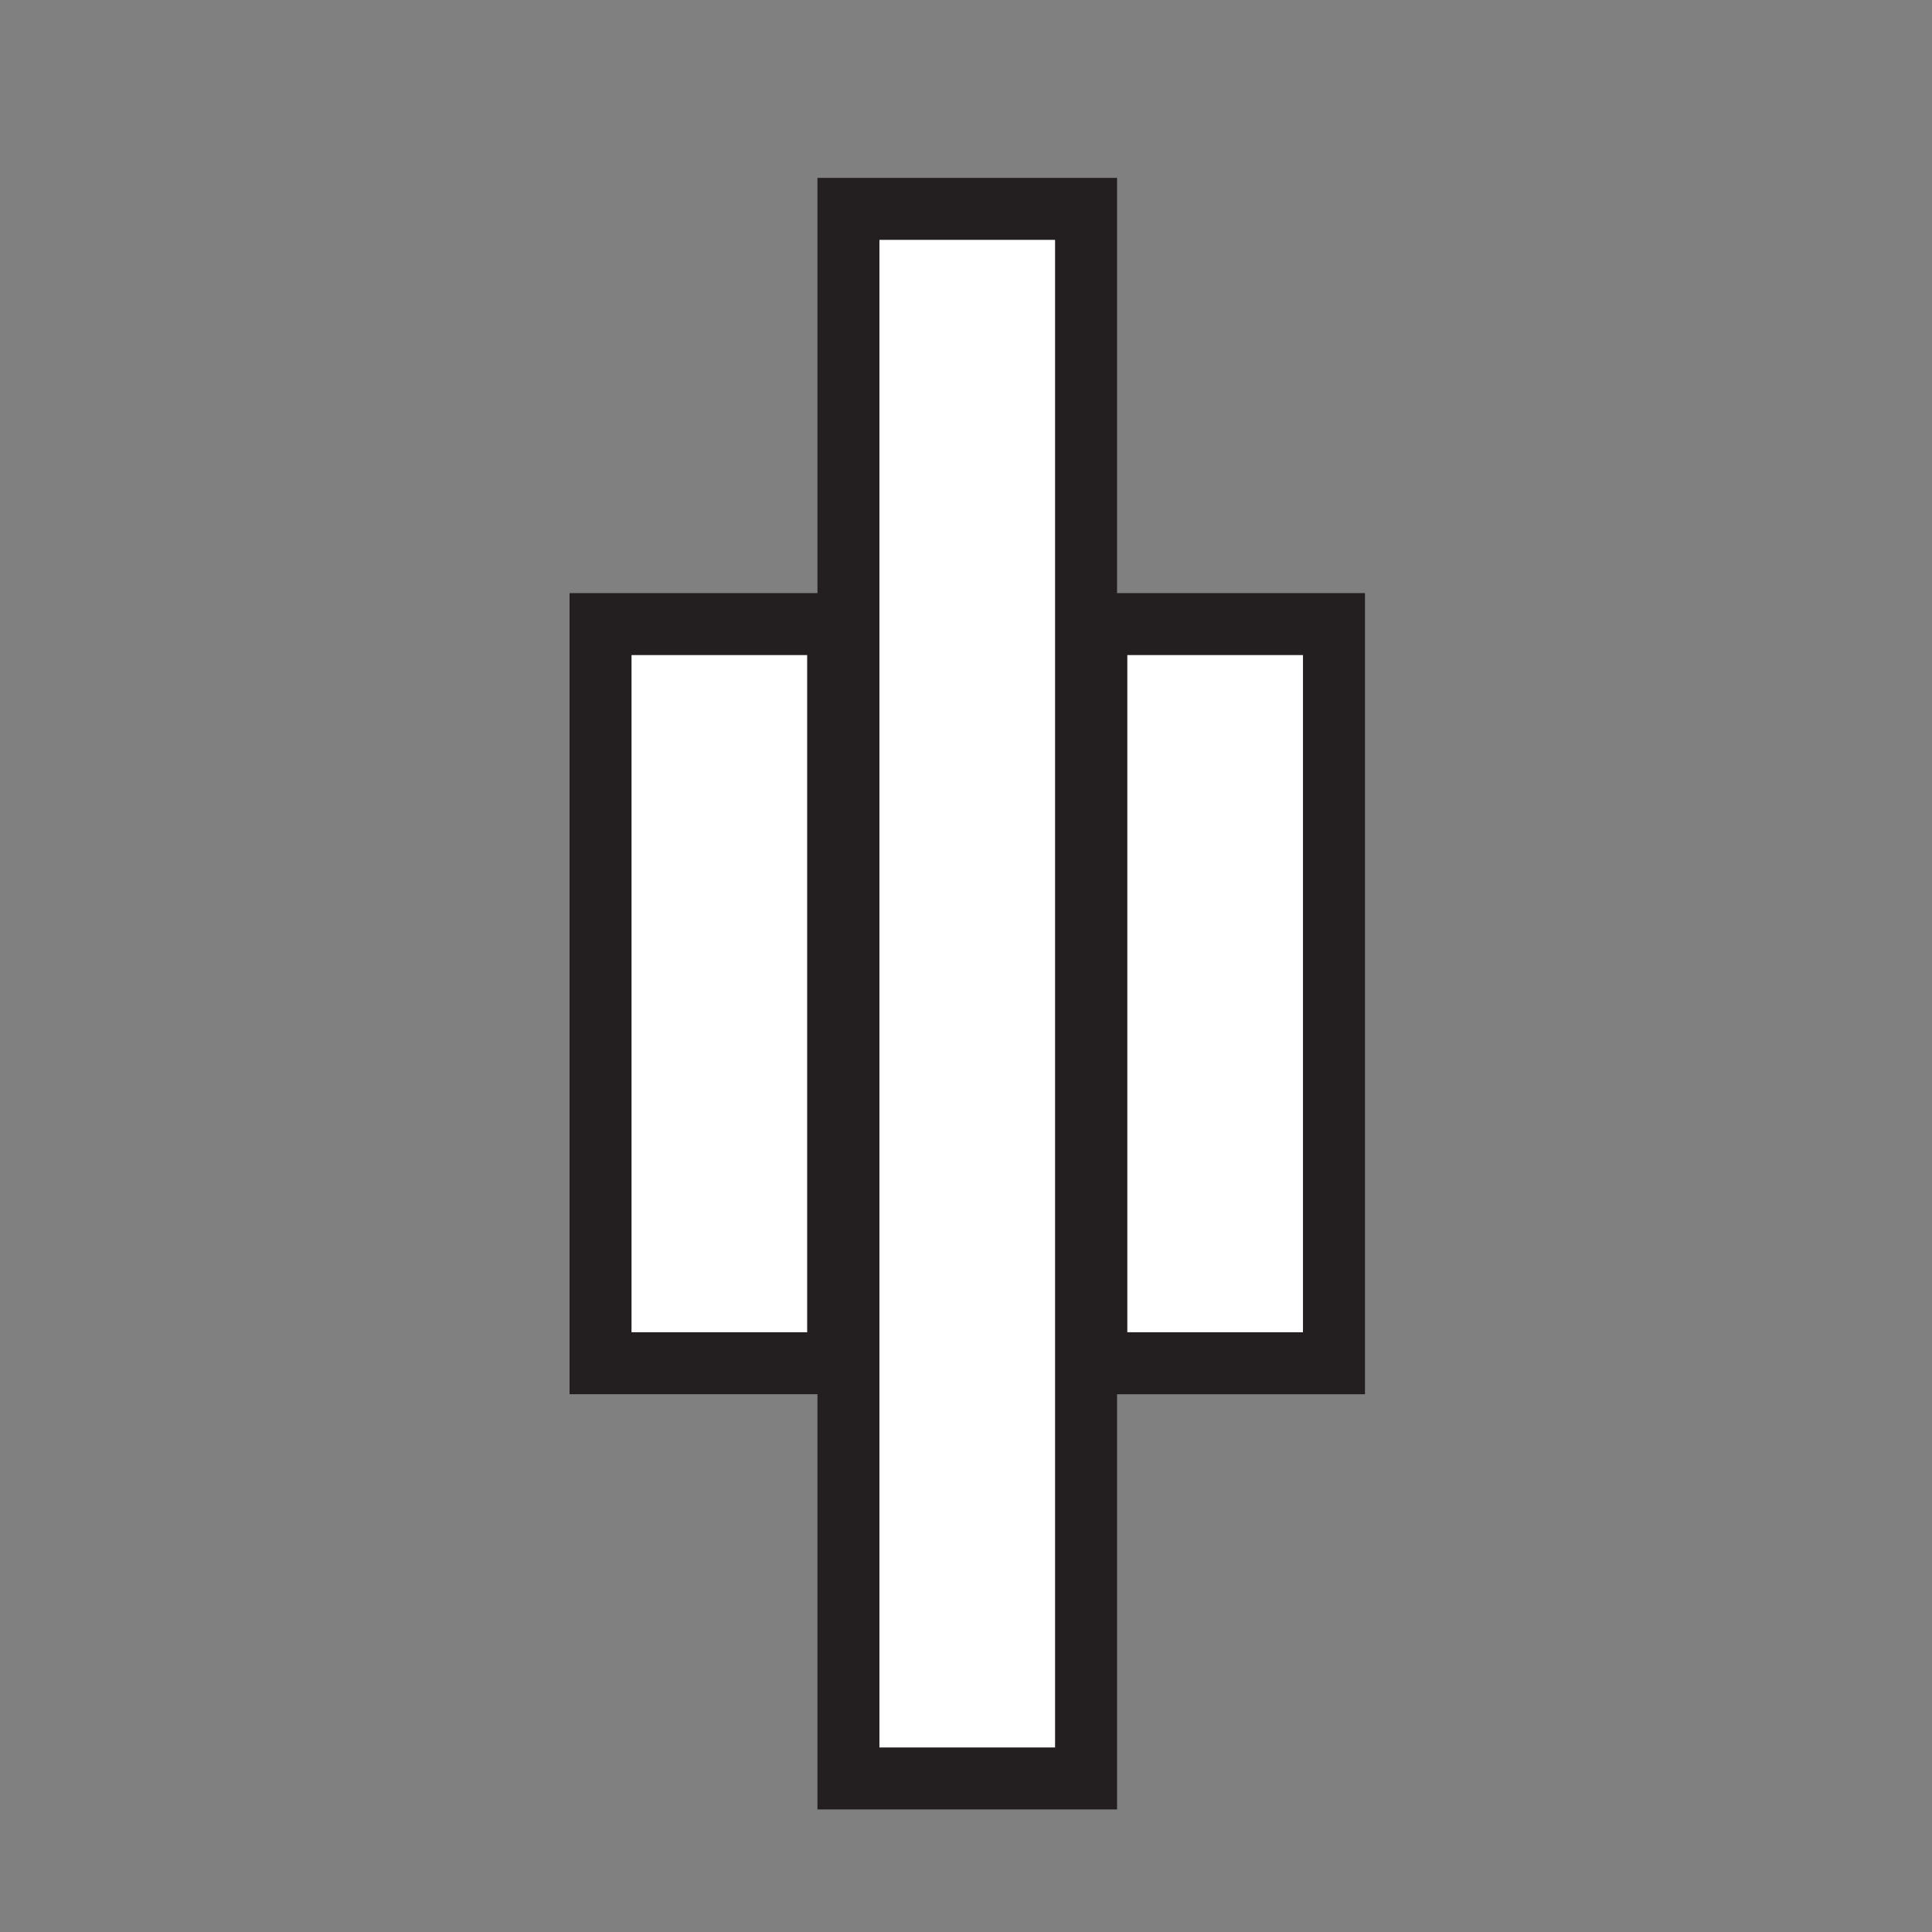 <?xml version="1.0" encoding="utf-8"?>
<!-- Generator: Adobe Illustrator 16.0.0, SVG Export Plug-In . SVG Version: 6.00 Build 0)  -->
<!DOCTYPE svg PUBLIC "-//W3C//DTD SVG 1.1//EN" "http://www.w3.org/Graphics/SVG/1.1/DTD/svg11.dtd">
<svg version="1.1" id="Layer_1" xmlns="http://www.w3.org/2000/svg" xmlns:xlink="http://www.w3.org/1999/xlink" x="0px" y="0px"
	 width="141.7px" height="141.7px" viewBox="0 0 141.7 141.7" enable-background="new 0 0 141.7 141.7" xml:space="preserve">
<rect x="0" y="0" width="141.7" height="141.7" fill="#808080" stroke="none"/>
<g>
	<g>
		<rect x="62.227" y="15.319" fill="#FFFFFF" width="17.429" height="115.119"/>
		<path fill="#231F20" d="M77.383,17.592v110.574H64.5V17.592H77.383 M81.929,13.046h-4.546H64.5h-4.545v4.545v110.574v4.546H64.5
			h12.884h4.546v-4.546V17.592V13.046L81.929,13.046z"/>
	</g>
	<g>
		<rect x="80.41" y="45.773" fill="#FFFFFF" width="17.428" height="54.21"/>
		<path fill="#231F20" d="M95.565,48.046v49.665H82.682V48.046H95.565 M100.111,43.501h-4.546H82.682h-4.546v4.545v49.665v4.546
			h4.546h12.883h4.546v-4.546V48.046V43.501L100.111,43.501z"/>
	</g>
	<g>
		<rect x="44.045" y="45.773" fill="#FFFFFF" width="17.429" height="54.21"/>
		<path fill="#231F20" d="M59.201,48.046v49.665H46.318V48.046H59.201 M63.747,43.501h-4.545H46.318h-4.545v4.545v49.665v4.546
			h4.545h12.883h4.545v-4.546V48.046V43.501L63.747,43.501z"/>
	</g>
</g>
</svg>
